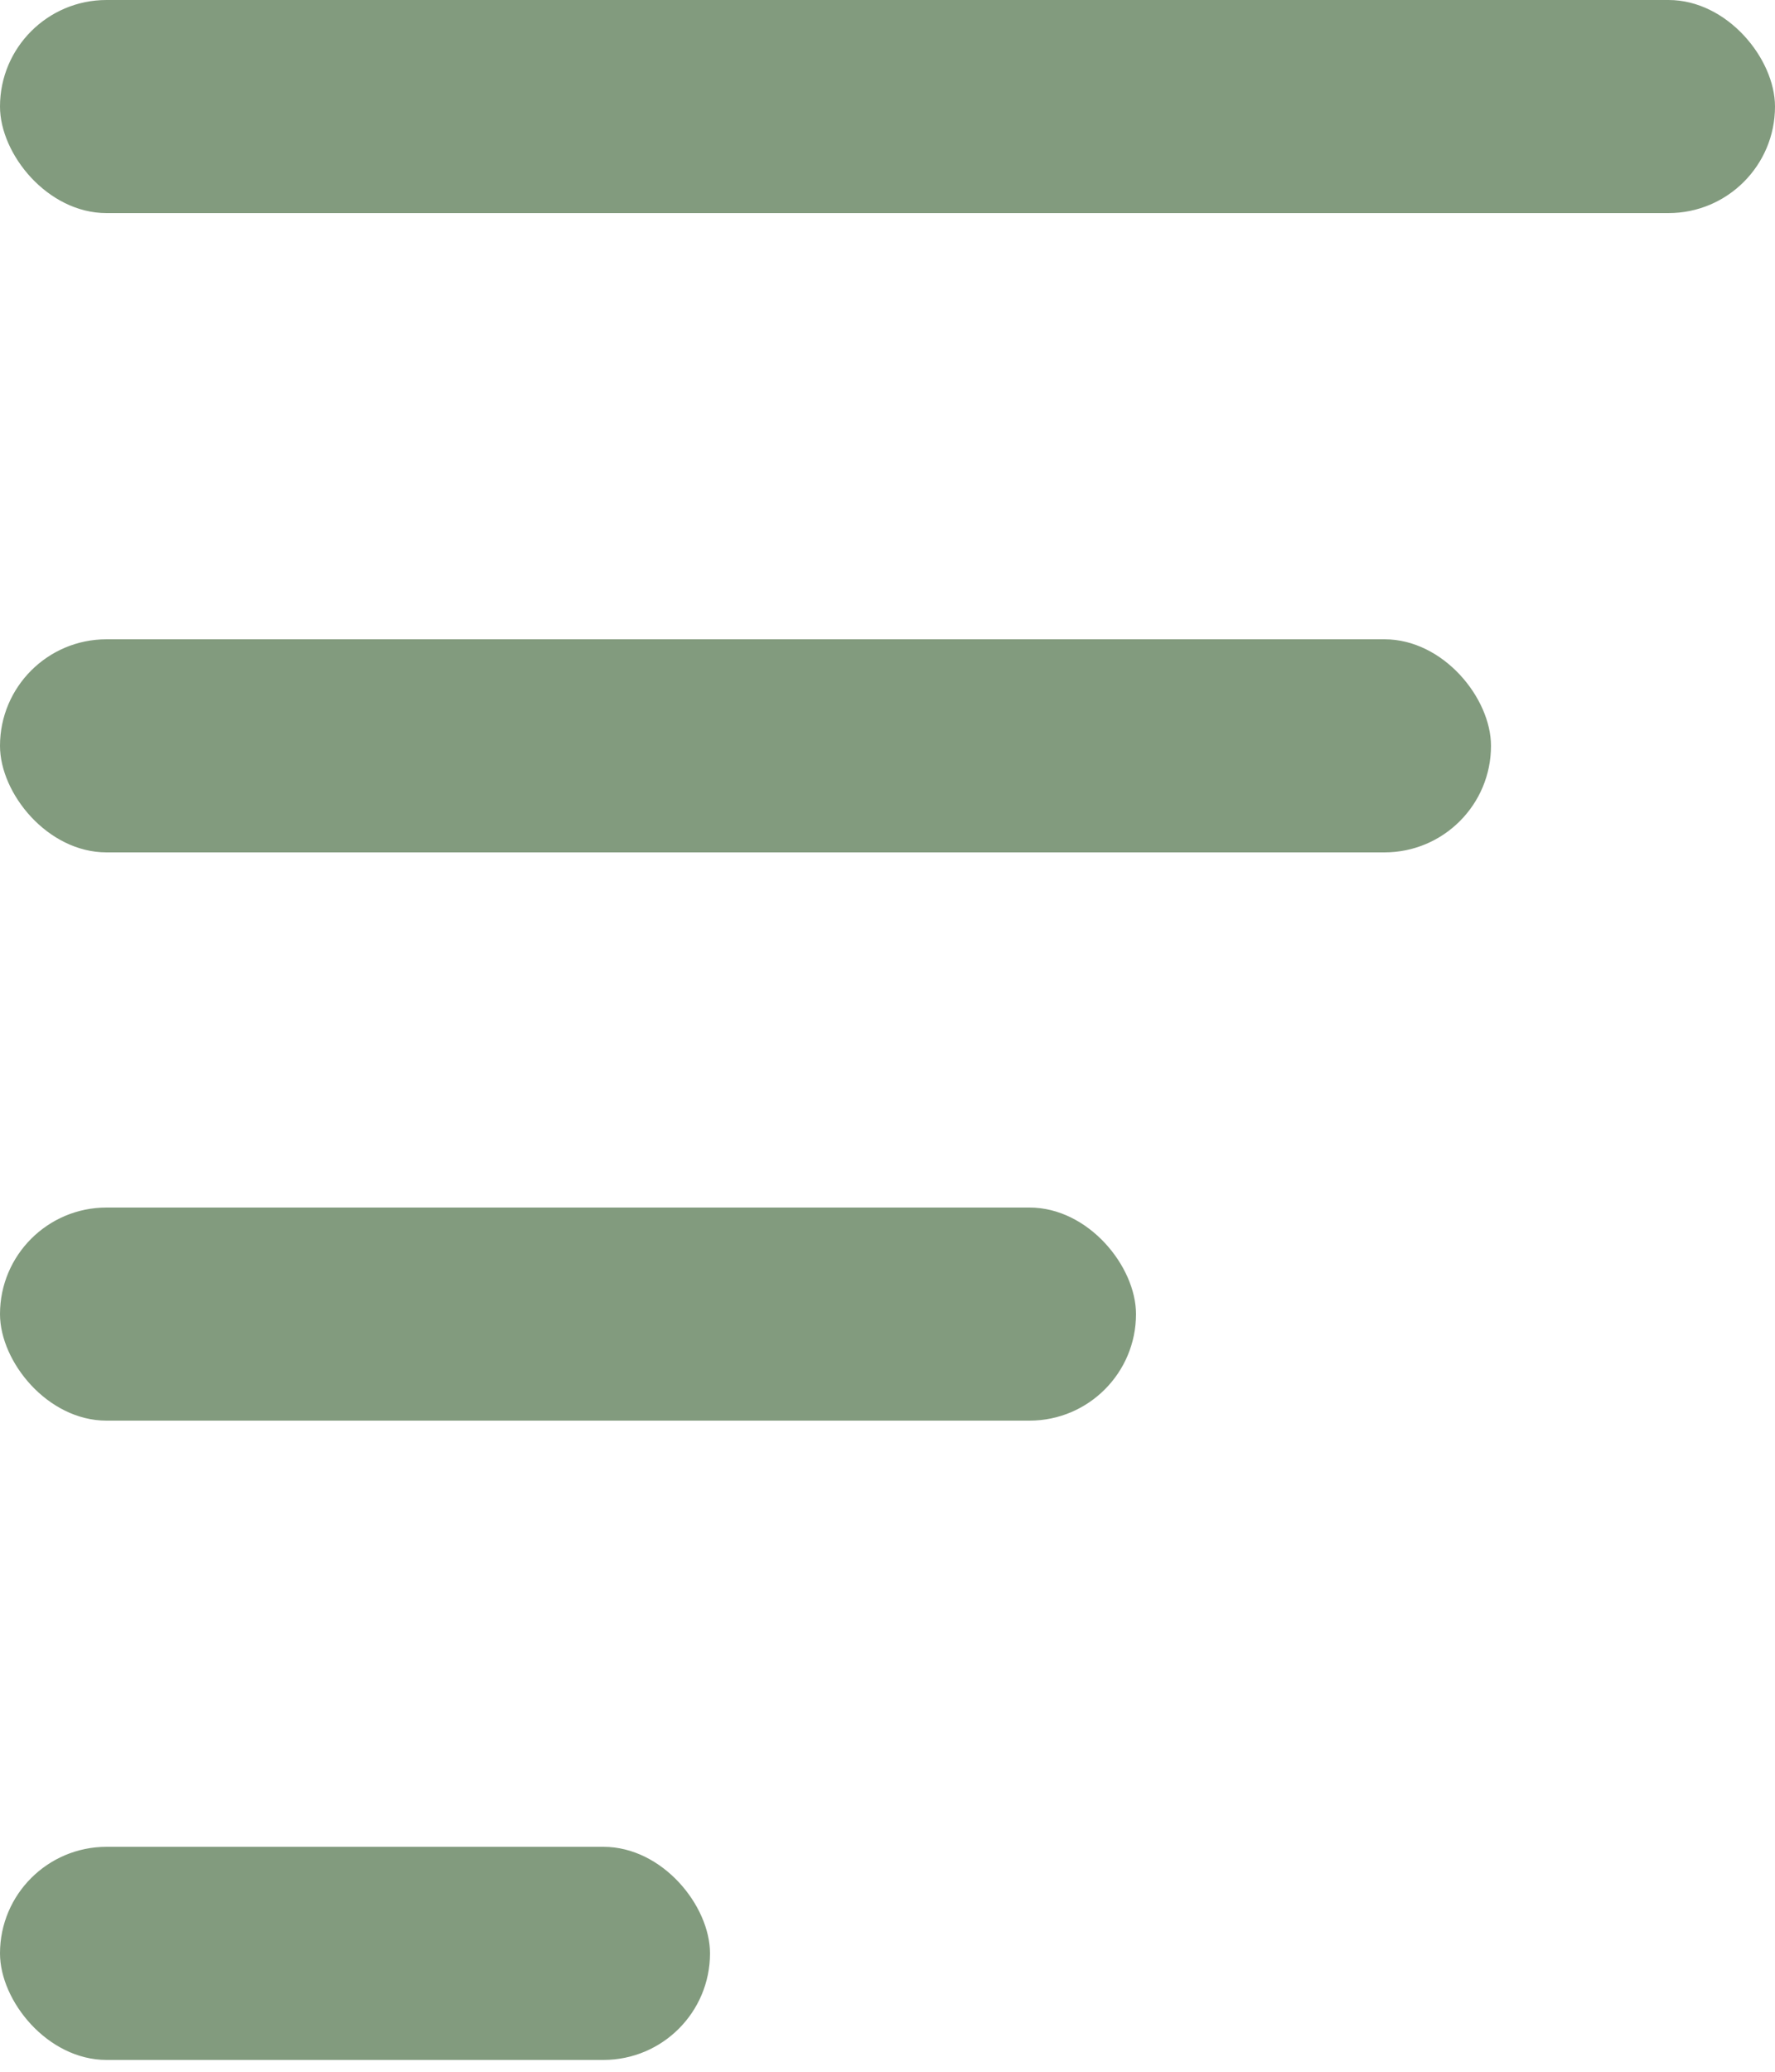 <svg width="18" height="21" viewBox="0 0 18 21" fill="none" xmlns="http://www.w3.org/2000/svg">
<rect width="18" height="2.16" rx="1.08" fill="#829B7E"/>
<rect y="6.48" width="15.12" height="2.16" rx="1.08" fill="#829B7E"/>
<rect y="12.24" width="11.52" height="2.16" rx="1.08" fill="#829B7E"/>
<rect y="18.72" width="7.2" height="2.16" rx="1.08" fill="#829B7E"/>
</svg>
